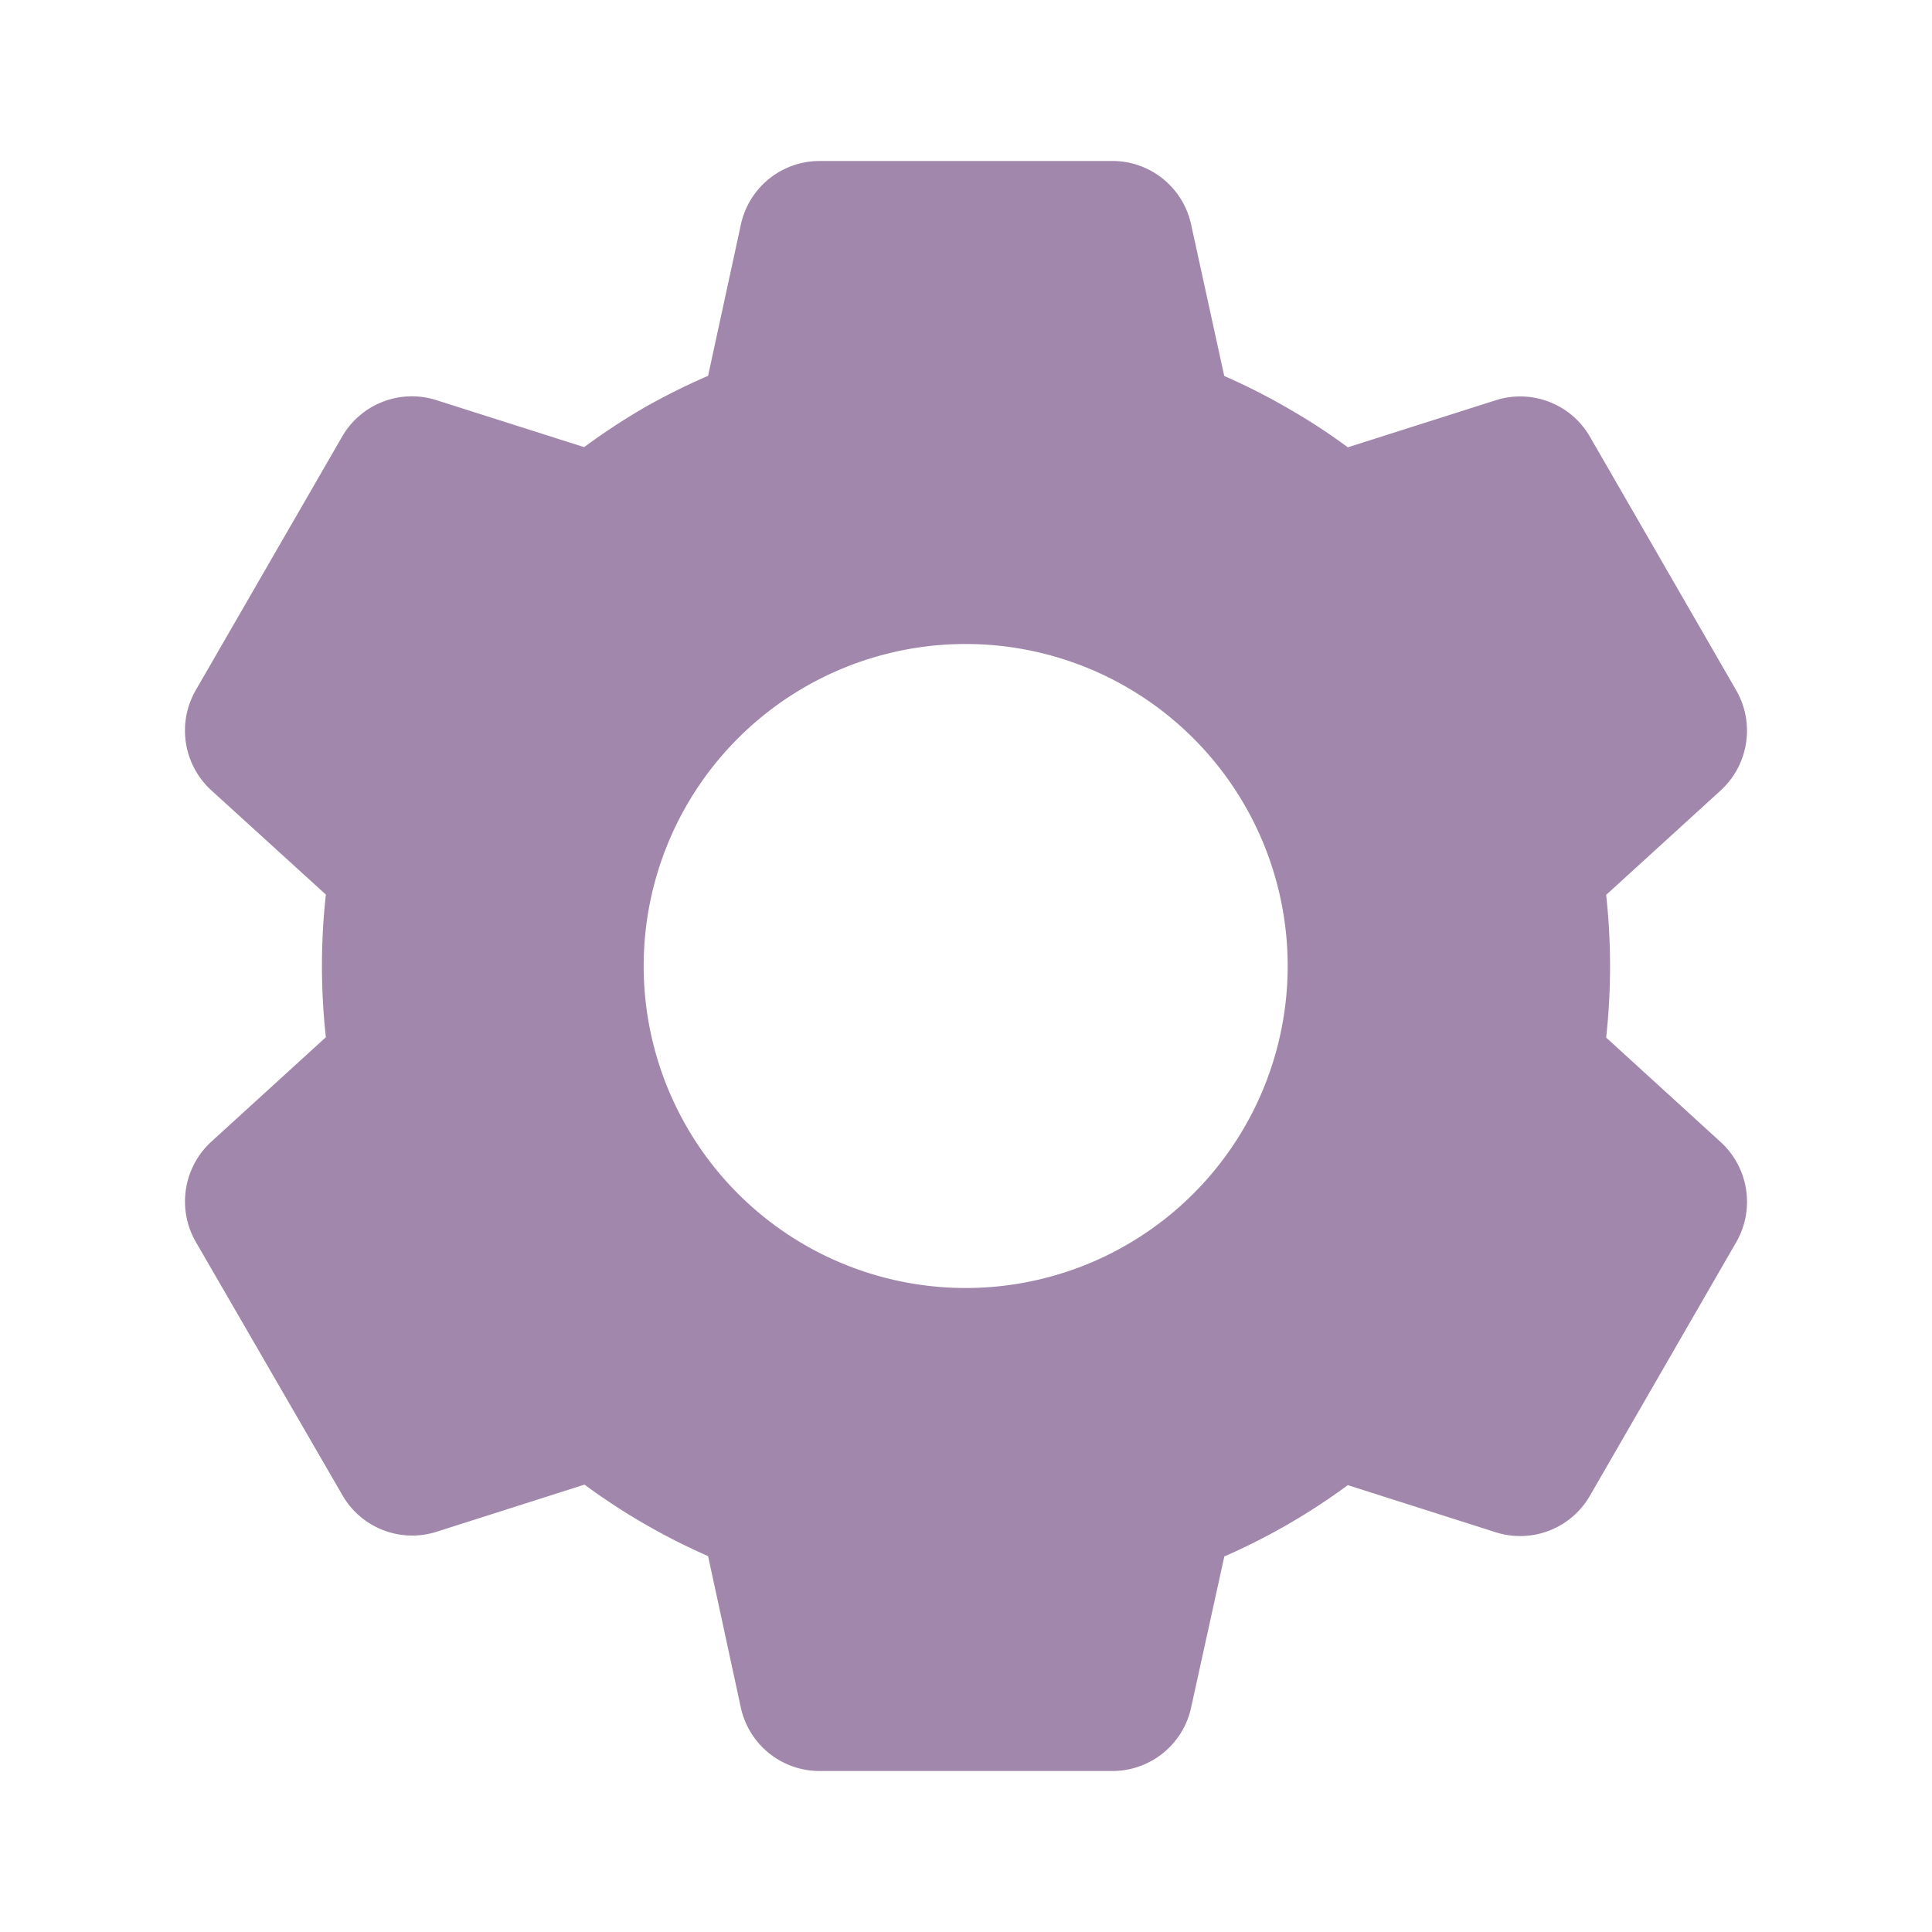 <svg width="30" height="30" fill="none" xmlns="http://www.w3.org/2000/svg"><path d="M17.275 27.5h-4.55a1.25 1.25 0 0 1-1.221-.983l-.509-2.354a10.003 10.003 0 0 1-1.919-1.11l-2.296.732a1.25 1.25 0 0 1-1.462-.566l-2.28-3.939c-.291-.51-.19-1.152.24-1.549l1.782-1.625a10.126 10.126 0 0 1 0-2.215L3.279 12.27a1.257 1.257 0 0 1-.241-1.55l2.275-3.941a1.25 1.25 0 0 1 1.462-.566l2.296.73a10.1 10.1 0 0 1 .952-.624c.315-.178.64-.34.972-.483l.51-2.352a1.25 1.25 0 0 1 1.22-.984h4.55c.587 0 1.095.41 1.22.984l.515 2.354c.351.154.693.328 1.024.522.309.178.608.374.895.586l2.297-.731a1.25 1.25 0 0 1 1.462.566l2.274 3.942c.291.509.19 1.151-.24 1.548l-1.782 1.625c.081.736.081 1.48 0 2.215l1.781 1.625c.432.397.532 1.04.241 1.549l-2.274 3.941a1.25 1.25 0 0 1-1.462.567l-2.297-.732a9.98 9.98 0 0 1-1.918 1.108l-.516 2.348a1.25 1.25 0 0 1-1.22.983ZM14.995 10a5 5 0 1 0 0 10 5 5 0 0 0 0-10Z" fill="#A187AB"/></svg>